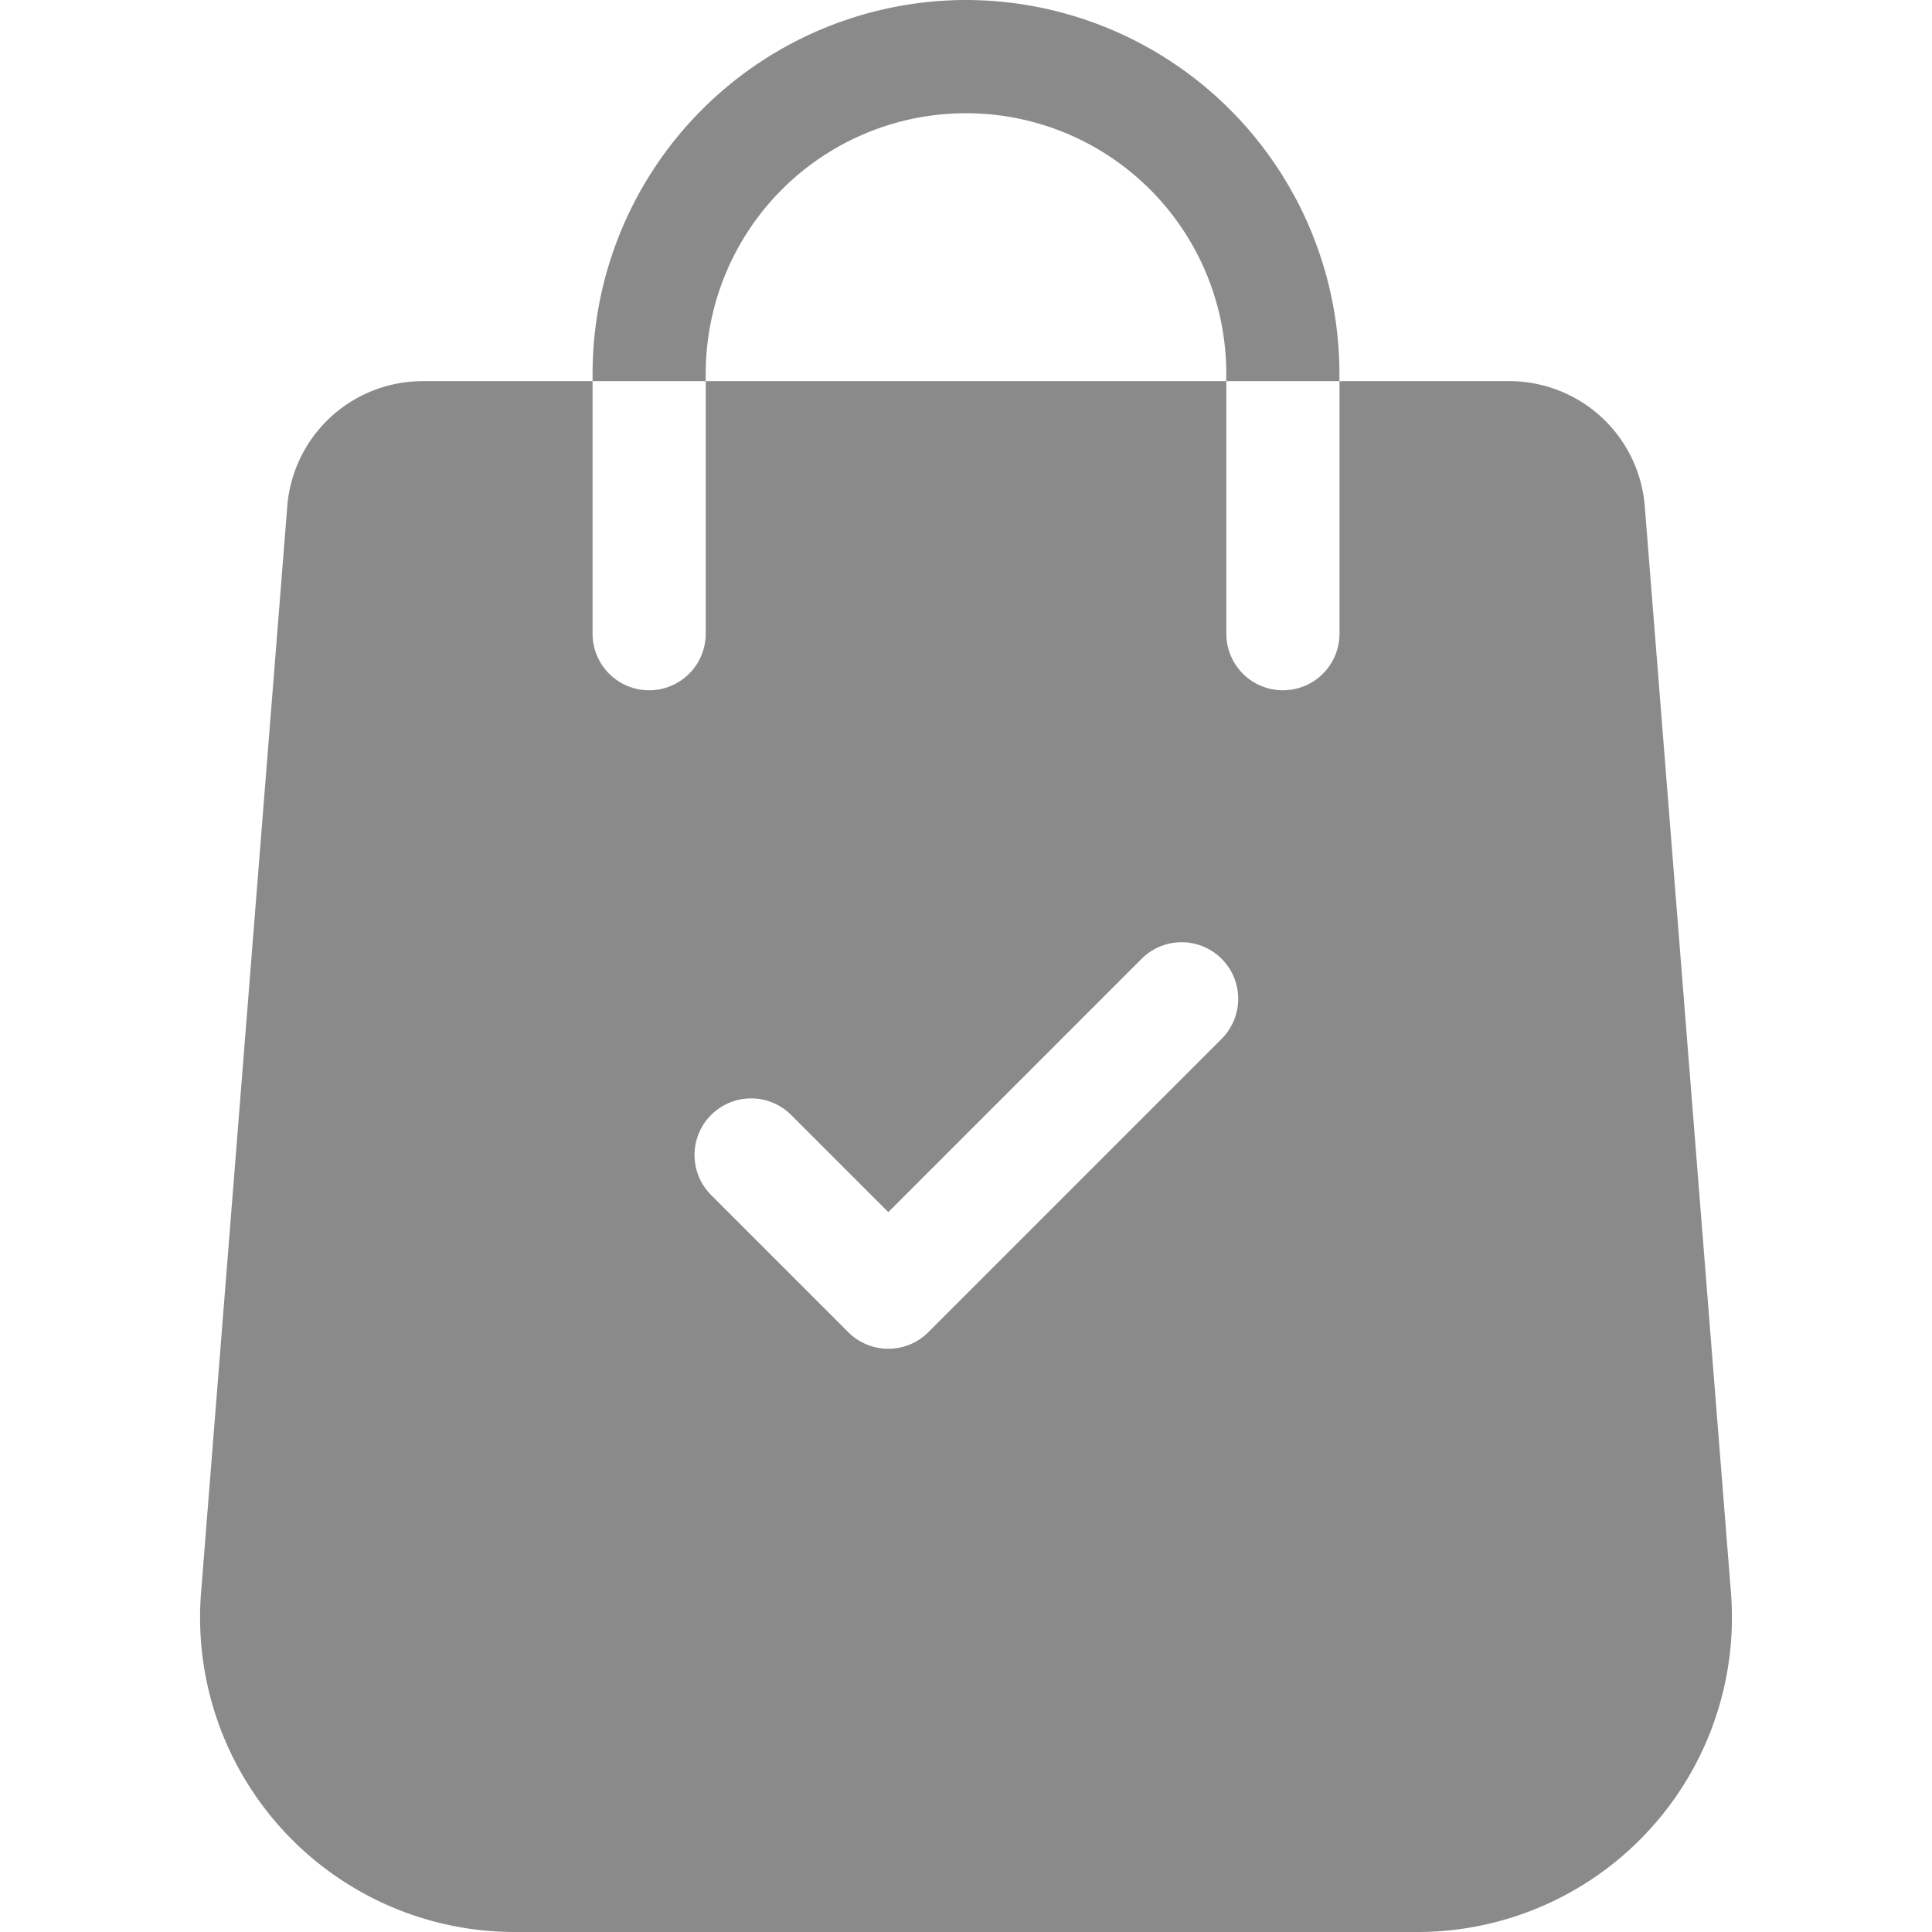 <svg xmlns="http://www.w3.org/2000/svg" xmlns:xlink="http://www.w3.org/1999/xlink" width="28" height="28" viewBox="0 0 28 28">
  <defs>
    <clipPath id="clip-path">
      <rect id="Rectangle_23747" data-name="Rectangle 23747" width="28" height="28" transform="translate(10980 3174)" fill="#8a8a8a" stroke="#707070" stroke-width="1"/>
    </clipPath>
  </defs>
  <g id="Mask_Group_262" data-name="Mask Group 262" transform="translate(-10980 -3174)" clip-path="url(#clip-path)">
    <g id="svgexport-17_25_" data-name="svgexport-17 (25)" transform="translate(10980 3174)">
      <path id="Path_43147" data-name="Path 43147" d="M25.087,23.09,23.837,7.334a1.969,1.969,0,0,0-1.954-1.81h-2.47v3.66a.82.82,0,1,1-1.64,0V5.524H10.228v3.66a.82.82,0,0,1-1.64,0V5.524H6.118A1.969,1.969,0,0,0,4.164,7.332L2.913,23.092A4.56,4.56,0,0,0,7.459,28H20.542a4.559,4.559,0,0,0,4.545-4.91Zm-7.392-8.024-4.241,4.241a.82.82,0,0,1-1.16,0l-1.988-1.988a.82.82,0,0,1,1.16-1.16l1.408,1.408,3.662-3.662a.82.82,0,1,1,1.159,1.16ZM14,0A5.419,5.419,0,0,0,8.588,5.413v.111h1.64V5.413a3.772,3.772,0,1,1,7.544,0v.111h1.64V5.413A5.419,5.419,0,0,0,14,0Z" fill="#8a8a8a"/>
    </g>
  </g>
</svg>
